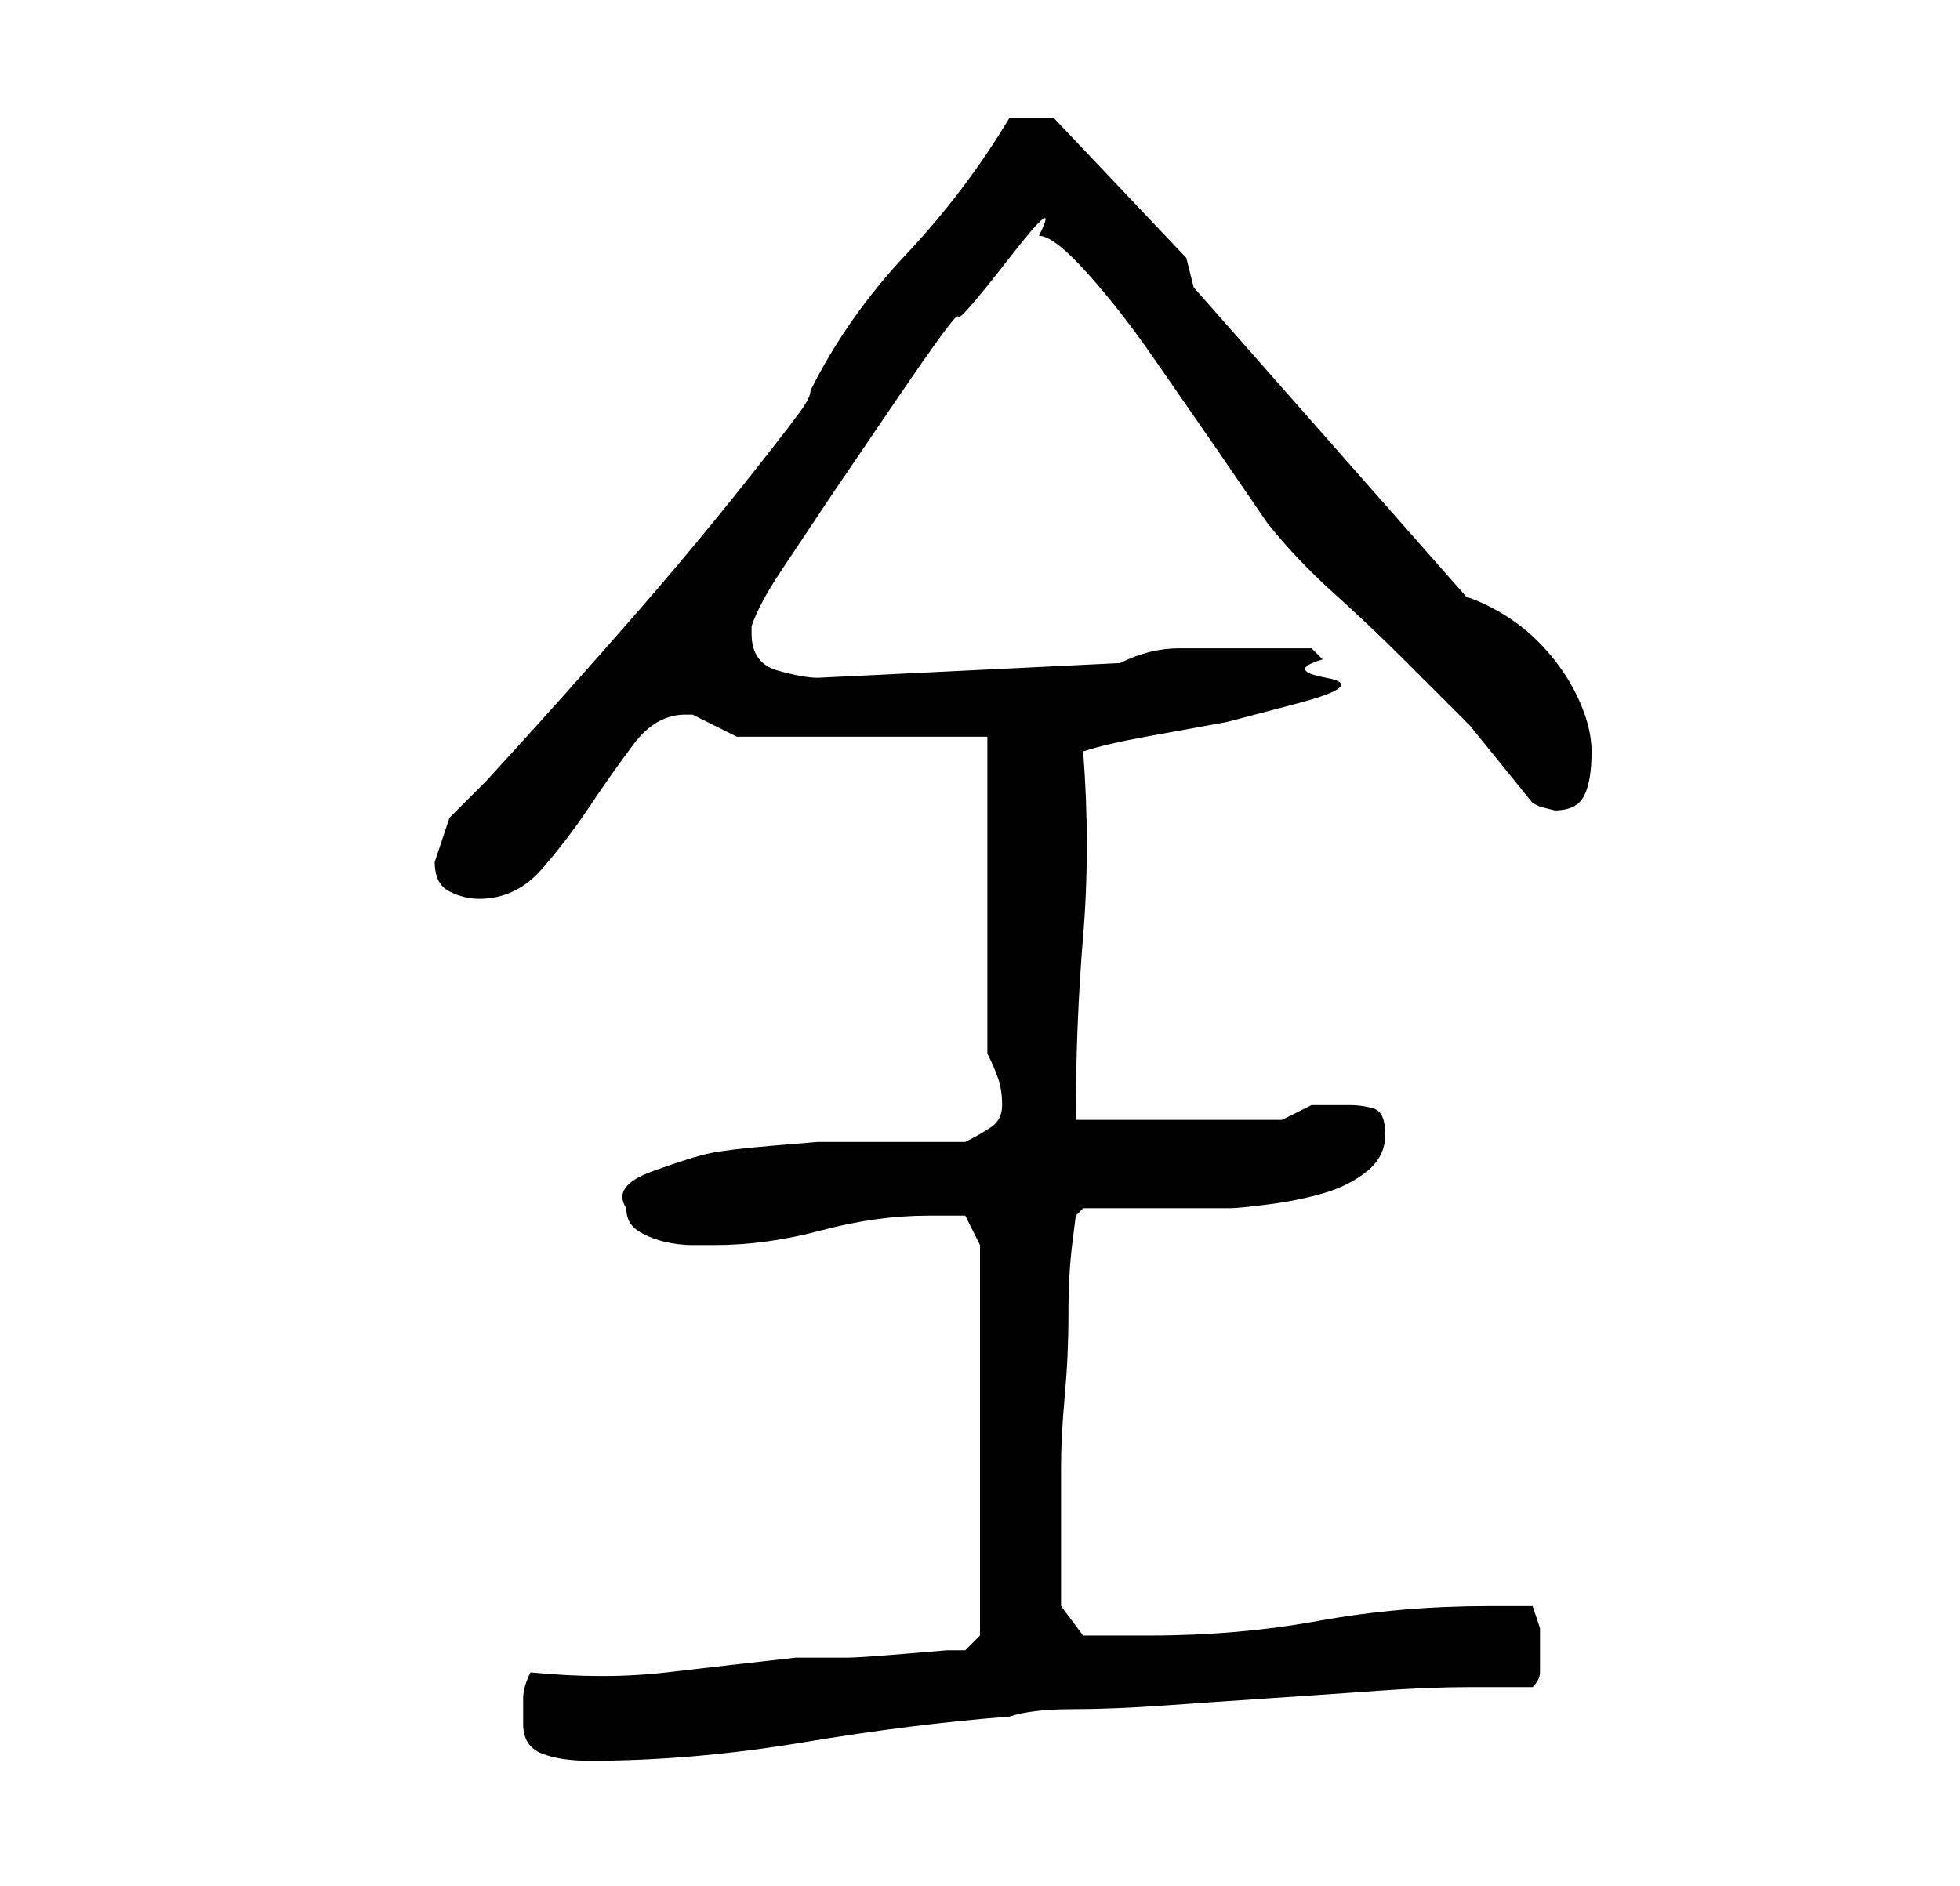 <?xml version="1.0" standalone="no"?>
<!DOCTYPE svg PUBLIC "-//W3C//DTD SVG 1.1//EN" "http://www.w3.org/Graphics/SVG/1.1/DTD/svg11.dtd" >
<svg xmlns="http://www.w3.org/2000/svg" xmlns:xlink="http://www.w3.org/1999/xlink" version="1.1" viewBox="-10 0 266 256">
   <path fill="currentColor"
d="M61 234q0 3 2.5 4t6.5 1q14 0 29 -2.5t28 -3.5q3 -1 8.5 -1t12.5 -0.5t14.5 -1t14.5 -1t12.5 -0.5h8.5q1 -1 1 -2v-3v-3t-1 -3h-3h-3q-12 0 -23 2t-23 2h-5h-4l-3 -4v-3v-4v-3v-4v-3v-2q0 -4 0.5 -9.5t0.5 -11t0.5 -9.5l0.5 -4l1 -1h20q1 0 5 -0.5t7.5 -1.5t6 -3t2.5 -5
t-1.5 -3.5t-3.5 -0.5h-5t-4 2h-28q0 -13 1 -25t0 -25q3 -1 8.5 -2l11 -2t9.5 -2.5t4 -3.5t-0.5 -2.5l-1.5 -1.5h-4.5h-4.5h-9q-4 0 -8 2l-41 2q-2 0 -5.5 -1t-3.5 -5v-0.5v-0.5q1 -3 4 -7.5l7 -10.5t8.5 -12.5t8.5 -11.5t7 -8t4 -3q2 0 6.5 5t9 11.5l9 13t6.5 9.5q4 5 9 9.5
t9.5 9l9 9t8.5 10.5l1 0.5t2 0.5q3 0 4 -2t1 -6q0 -3 -1.5 -6.5t-4 -6.5t-5.5 -5t-6 -3l-37 -42l-1 -4l-18 -19h-6q-6 10 -14 18.5t-13 18.5q0 1 -1.5 3l-1.5 2q-10 13 -20 24.5t-21 23.5l-5 5t-2 6q0 3 2 4t4 1q5 0 8.5 -4t6.5 -8.5t6 -8.5t7 -4h0.5h0.5l3 1.5l3 1.5h34v43
q1 2 1.5 3.5t0.5 3.5t-1.5 3t-3.5 2h-4h-6h-6h-4t-6 0.5t-8.5 1t-8 2.5t-3.5 5q0 2 1.5 3t3.5 1.5t4 0.5h3q7 0 14.5 -2t14.5 -2h5l2 4v53l-2 2h-2.5t-6 0.5t-7.5 0.5h-7q-9 1 -17.5 2t-18.5 0q-1 2 -1 3.5v3.5z" />
</svg>
